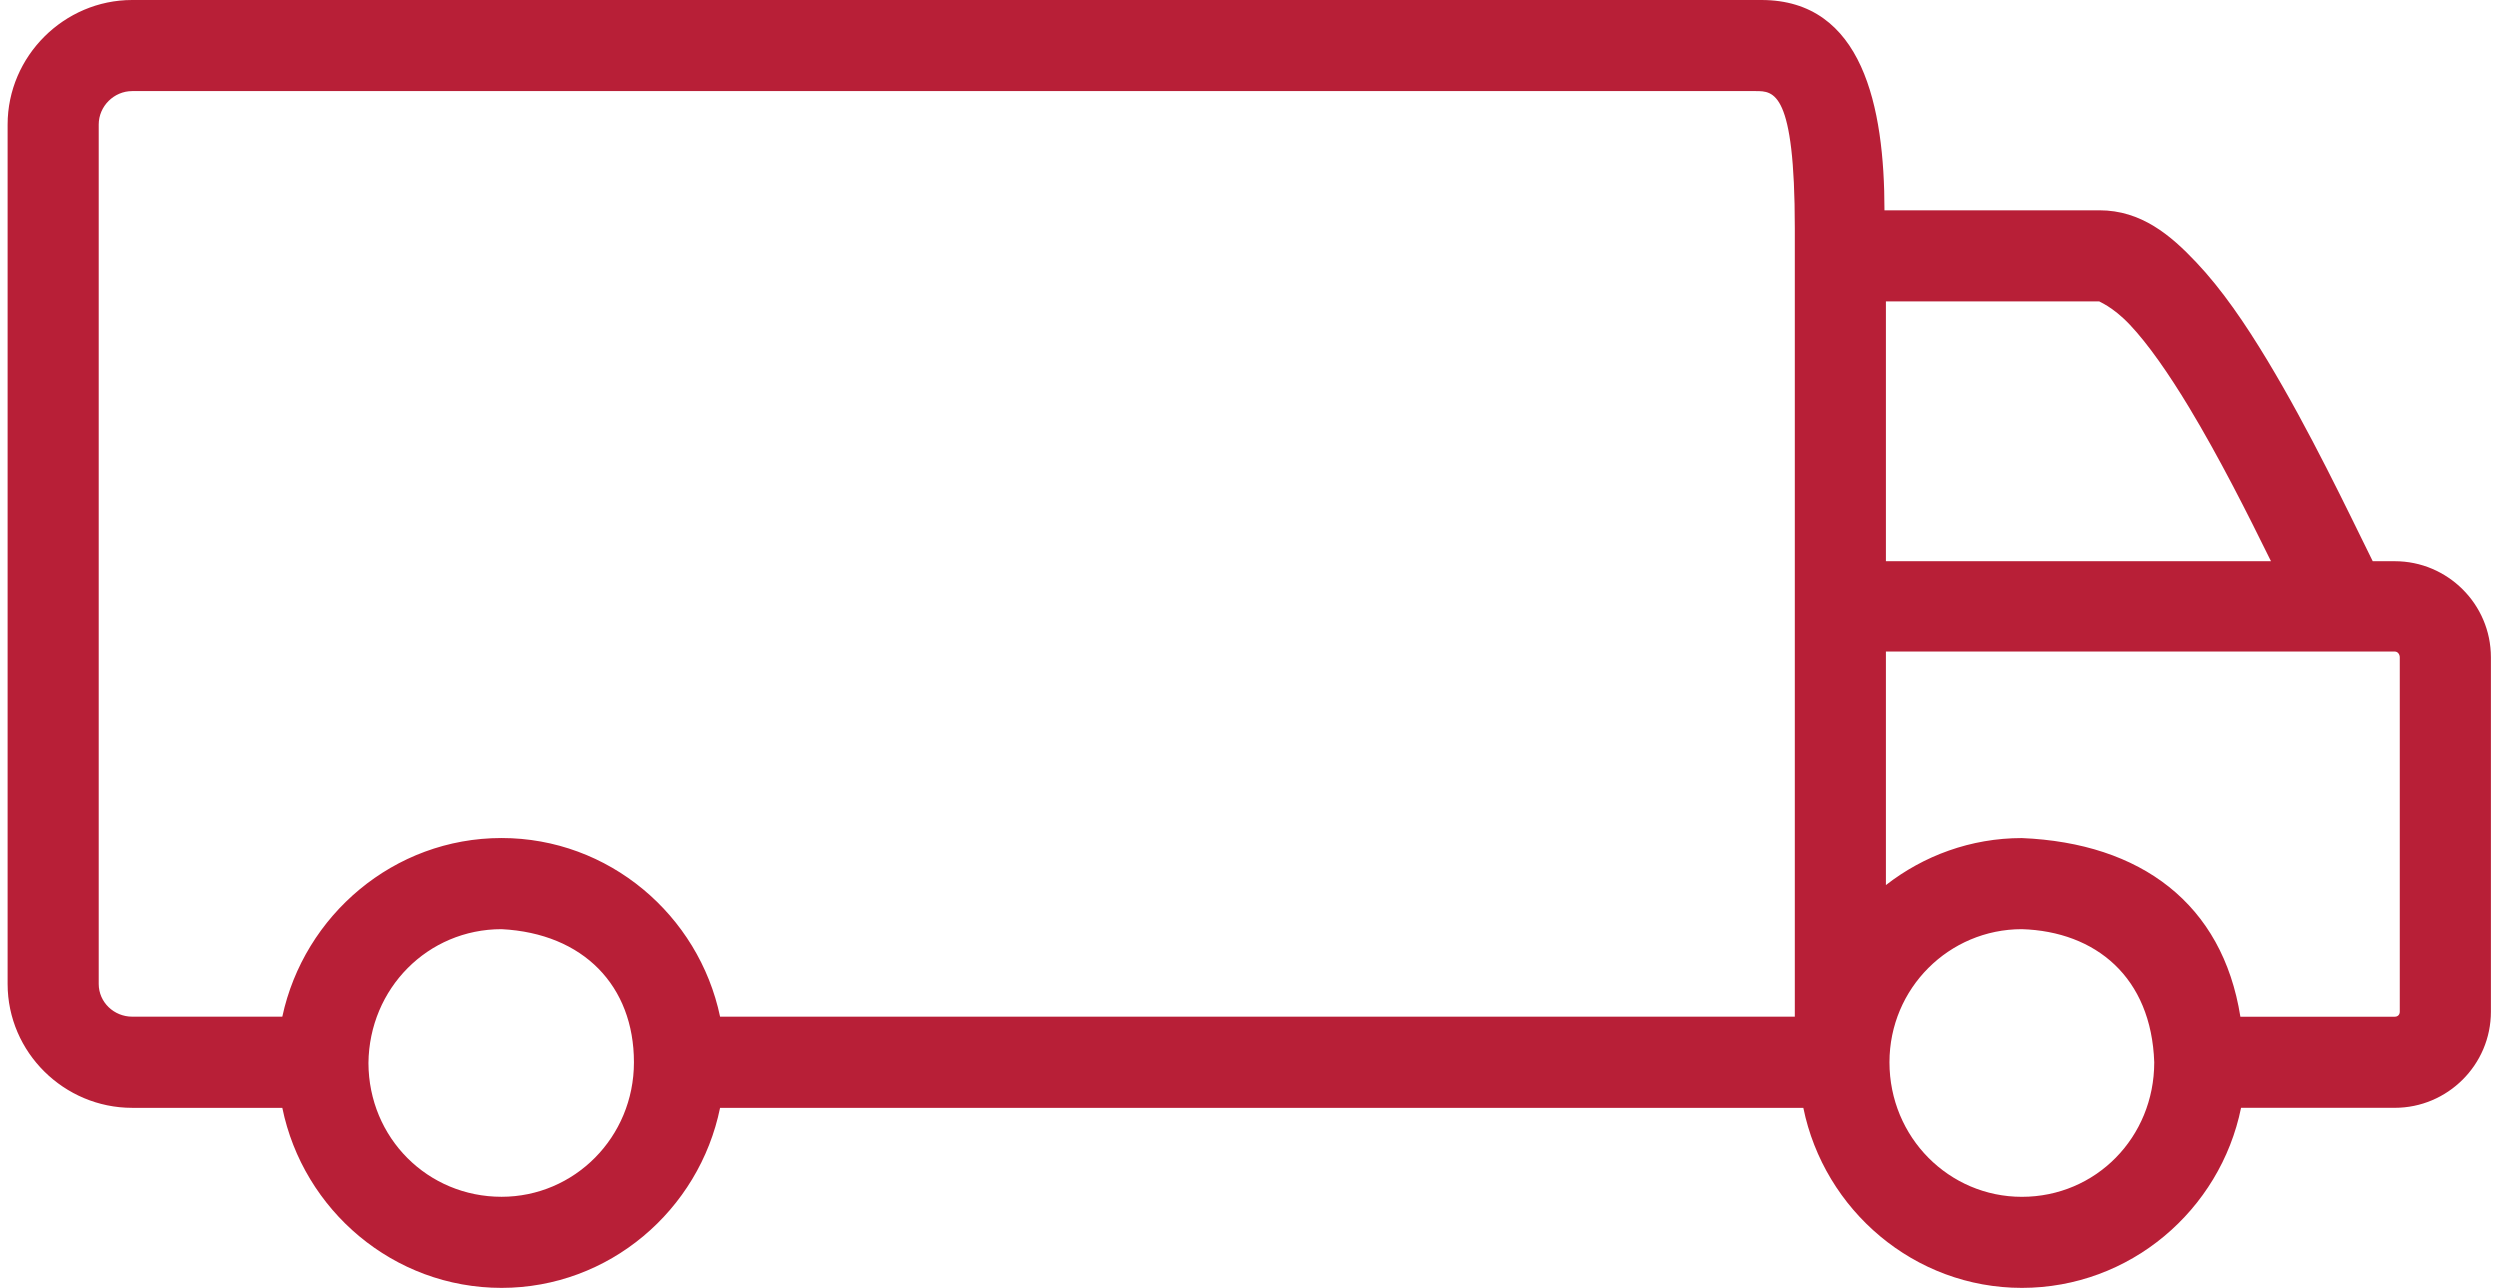<?xml version="1.0" encoding="utf-8"?>
<!-- Generator: Adobe Illustrator 15.0.0, SVG Export Plug-In . SVG Version: 6.00 Build 0)  -->
<!DOCTYPE svg PUBLIC "-//W3C//DTD SVG 1.1//EN" "http://www.w3.org/Graphics/SVG/1.1/DTD/svg11.dtd">
<svg version="1.1" id="Layer_1" xmlns="http://www.w3.org/2000/svg" xmlns:xlink="http://www.w3.org/1999/xlink" x="0px" y="0px"
	 width="66px" height="34px" viewBox="0 0 66 34" enable-background="new 0 0 66 34" xml:space="preserve">
<g>
	<defs>
		<rect id="SVGID_1_" x="0.2" width="65.56" height="34"/>
	</defs>
	<clipPath id="SVGID_2_">
		<use xlink:href="#SVGID_1_"  overflow="visible"/>
	</clipPath>
	<path clip-path="url(#SVGID_2_)" fill-rule="evenodd" clip-rule="evenodd" fill="#B81F37" d="M46.5,0
		c2.676,0,3.25,2.819,3.25,5.552h5.675c1.101,0,1.878,0.654,2.555,1.372c0.679,0.717,1.294,1.621,1.88,2.592
		c1.115,1.851,2.099,3.92,2.78,5.3h0.583c1.387,0,2.537,1.129,2.537,2.536v9.356c0,1.408-1.15,2.538-2.537,2.538h-4.059
		C58.614,31.951,56.228,34,53.377,34c-2.835,0-5.218-2.049-5.769-4.753H19.01C18.458,31.951,16.076,34,13.241,34
		c-2.851,0-5.235-2.049-5.788-4.753H3.489c-1.794,0-3.288-1.461-3.288-3.271V3.289C0.201,1.48,1.695,0,3.489,0H46.5z M46.35,2.405
		H3.489c-0.479,0-0.883,0.398-0.883,0.883v22.688c0,0.485,0.405,0.864,0.883,0.864h3.964c0.574-2.675,2.943-4.716,5.788-4.716
		c2.829,0,5.206,2.031,5.769,4.716h28.373V6.022C47.383,2.405,46.828,2.405,46.35,2.405 M55.425,7.957h-5.637v6.859h10.166
		c-0.636-1.292-1.365-2.737-2.161-4.059c-0.537-0.89-1.085-1.677-1.561-2.18C55.759,8.074,55.388,7.957,55.425,7.957 M63.223,17.201
		H49.788v6.165c0.994-0.775,2.242-1.241,3.589-1.241c3.14,0.132,5.296,1.732,5.769,4.716h4.077c0.081,0,0.131-0.056,0.131-0.132
		v-9.356C63.354,17.278,63.304,17.201,63.223,17.201 M53.377,24.53c-1.919,0-3.495,1.558-3.495,3.514
		c0,1.985,1.576,3.552,3.495,3.552c1.949,0,3.495-1.566,3.495-3.552C56.796,25.798,55.327,24.591,53.377,24.53 M13.241,24.53
		c-1.947,0-3.493,1.565-3.514,3.533c0.006,1.982,1.566,3.532,3.514,3.532c1.918,0,3.495-1.566,3.495-3.552
		C16.735,26.032,15.408,24.641,13.241,24.53"/>
</g>
</svg>
